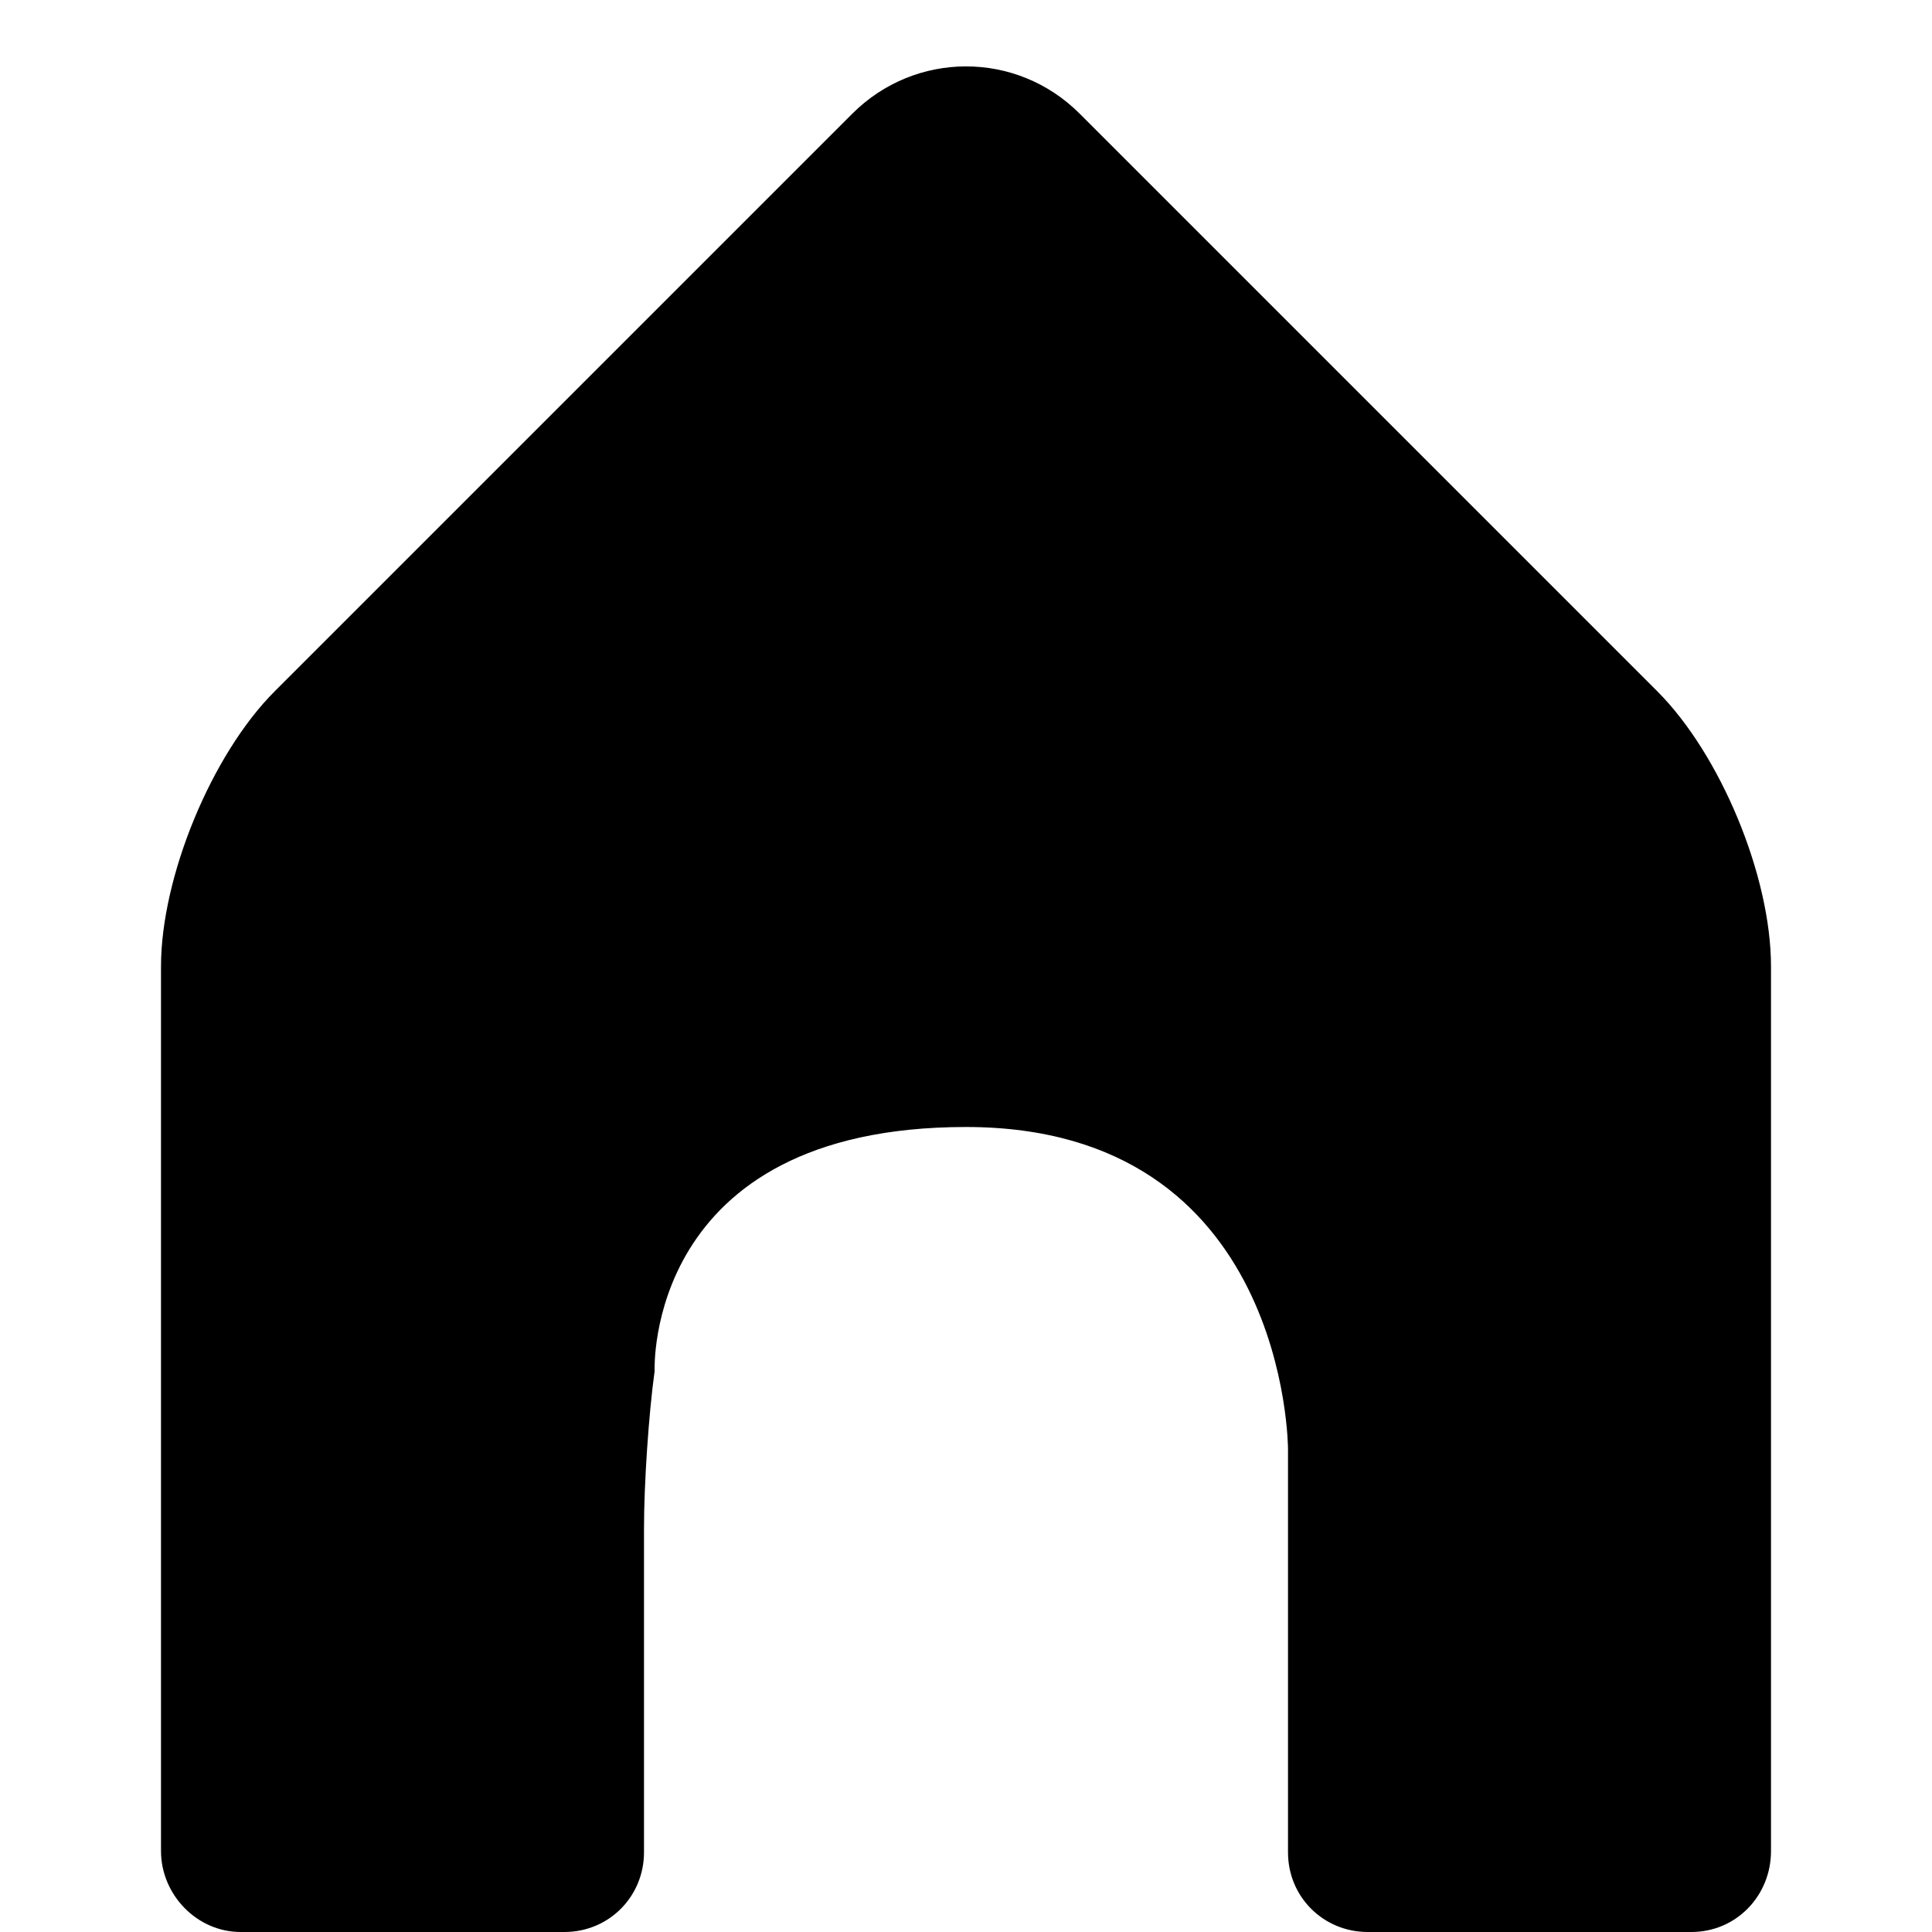 <?xml version="1.0" standalone="no"?><!DOCTYPE svg PUBLIC "-//W3C//DTD SVG 1.1//EN" "http://www.w3.org/Graphics/SVG/1.1/DTD/svg11.dtd"><svg width="12" height="12" viewBox="0 0 12 12" version="1.1" xmlns="http://www.w3.org/2000/svg" xmlns:xlink="http://www.w3.org/1999/xlink"><path fill-rule="evenodd" fill="currentColor" d="M5.294,0.706 C5.684,0.316 6.313,0.313 6.706,0.706 L10.294,4.294 C10.684,4.684 11,5.438 11,6.003 L11,11.497 C11,11.775 10.784,12 10.505,12 L8.495,12 C8.222,12 8,11.784 8,11.505 L8,9 C8,9 8,7 6,7 C4,7 4.066,8.516 4.066,8.516 C4.029,8.783 4,9.216 4,9.495 L4,11.505 C4,11.778 3.784,12 3.505,12 L1.495,12 C1.222,12 1,11.767 1,11.497 L1,6.003 C1,5.449 1.313,4.687 1.706,4.294 L5.294,0.706 Z"/></svg>